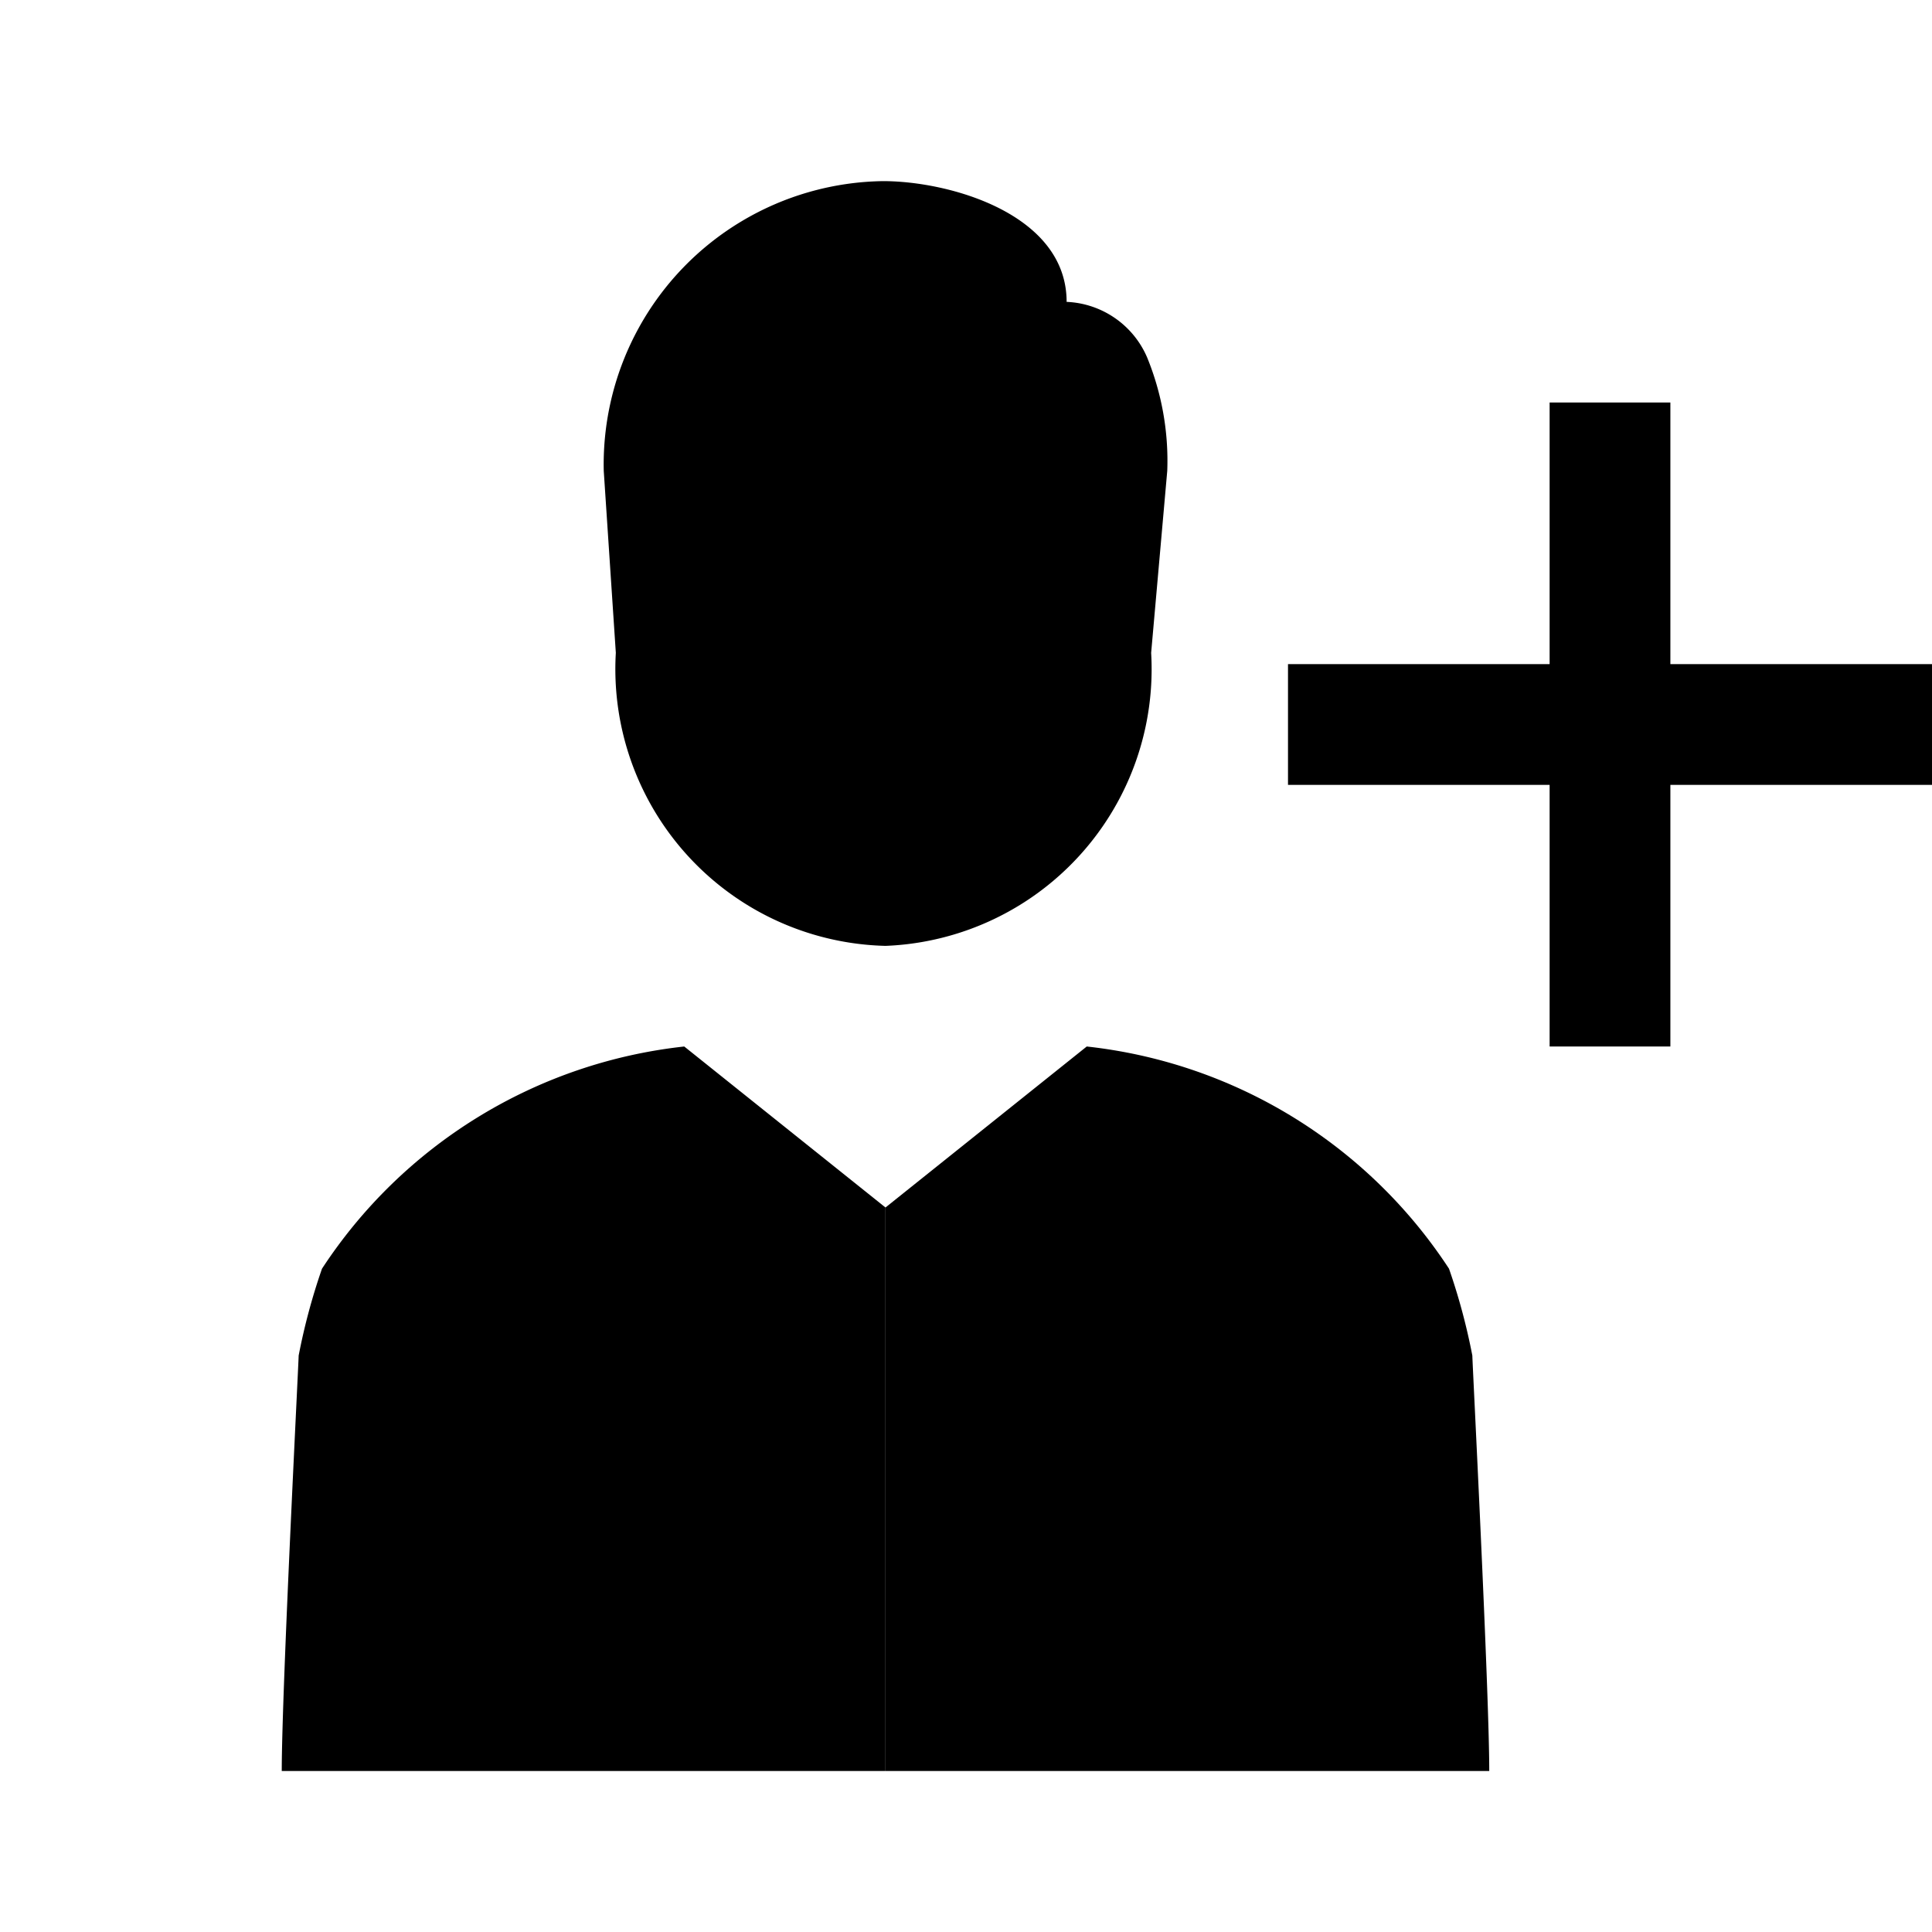 <svg xmlns="http://www.w3.org/2000/svg" viewBox="0 0 24 24"><title>cobalt_icons</title><rect width="24" height="24" style="fill:none;opacity:0.5"/><rect x="16" y="8.25" width="8" height="1.5"/><rect x="16" y="8.25" width="8" height="1.5" transform="translate(29 -11) rotate(90)"/><path d="M11,11.75A3.44,3.44,0,0,0,14.3,8.11l.2-2.26a3.39,3.39,0,0,0-.25-1.41,1.14,1.14,0,0,0-1-.69c0-1.09-1.45-1.5-2.28-1.5A3.52,3.52,0,0,0,7.5,5.85l.15,2.26A3.44,3.44,0,0,0,11,11.75Z"/><path d="M11,22h7.5c0-1-.21-5.08-.21-5.16A7.73,7.73,0,0,0,18,15.76,6.18,6.18,0,0,0,13.5,13L11,15l0,0Z"/><path d="M11,22H3.5c0-1,.21-5.08.21-5.16A7.73,7.73,0,0,1,4,15.76,6.18,6.18,0,0,1,8.5,13L11,15l0,0Z"/></svg>